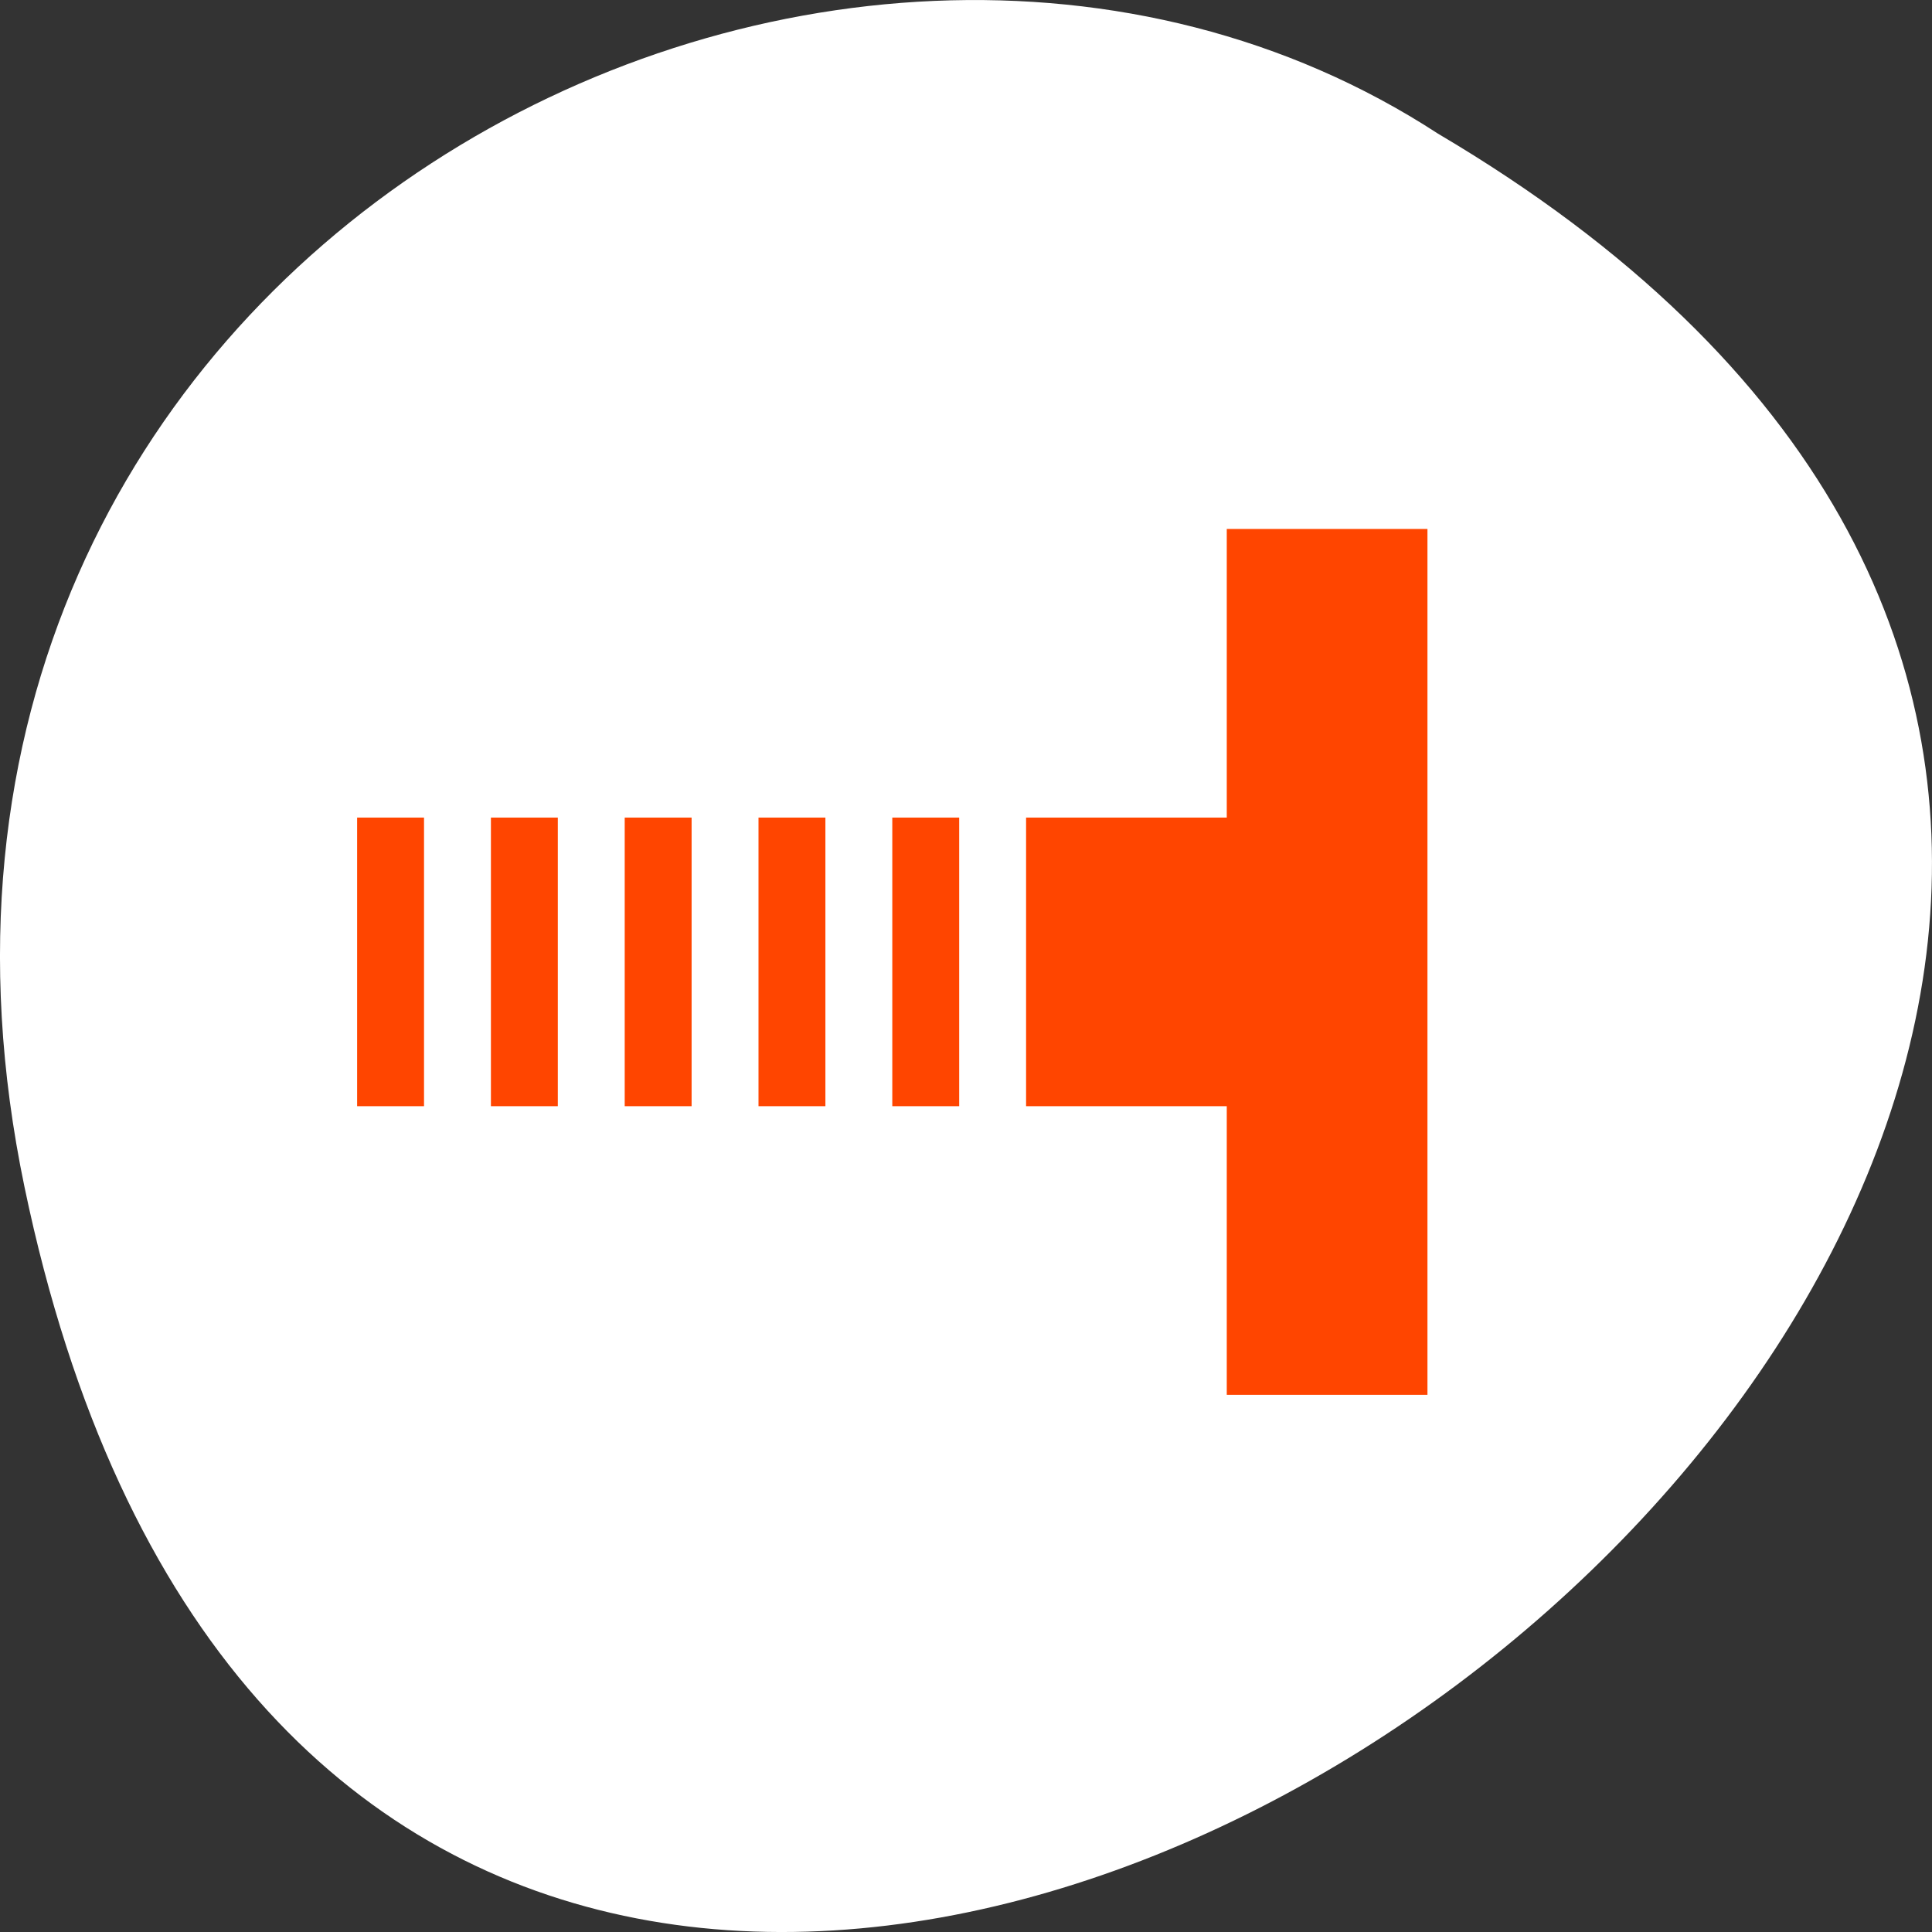 <svg xmlns="http://www.w3.org/2000/svg" viewBox="0 0 256 256"><rect x="0" y="0" width="256" height="256" fill="#333333" stroke="none"/><g transform="translate(0 -796.36)"><path d="m 3.25 953.66 c 49.981 239.91 393.86 -17.642 187.29 -139.59 -80.25 -52.27 -213 16.2 -187.29 139.59 z" style="fill:#ffffff;color:#000"/><path transform="matrix(8.864 0 0 38.243 20.729 484.02)" d="m 16,10 v 1 h -3 v 1 h 3 v 1 h 3 V 10 H 16 z M 3,11 v 1 H 4 V 11 H 3 z m 2,0 v 1 H 6 V 11 H 5 z m 2,0 v 1 H 8 V 11 H 7 z m 2,0 v 1 h 1 V 11 H 9 z m 2,0 v 1 h 1 v -1 h -1 z" style="fill:#ff4500"/></g></svg>